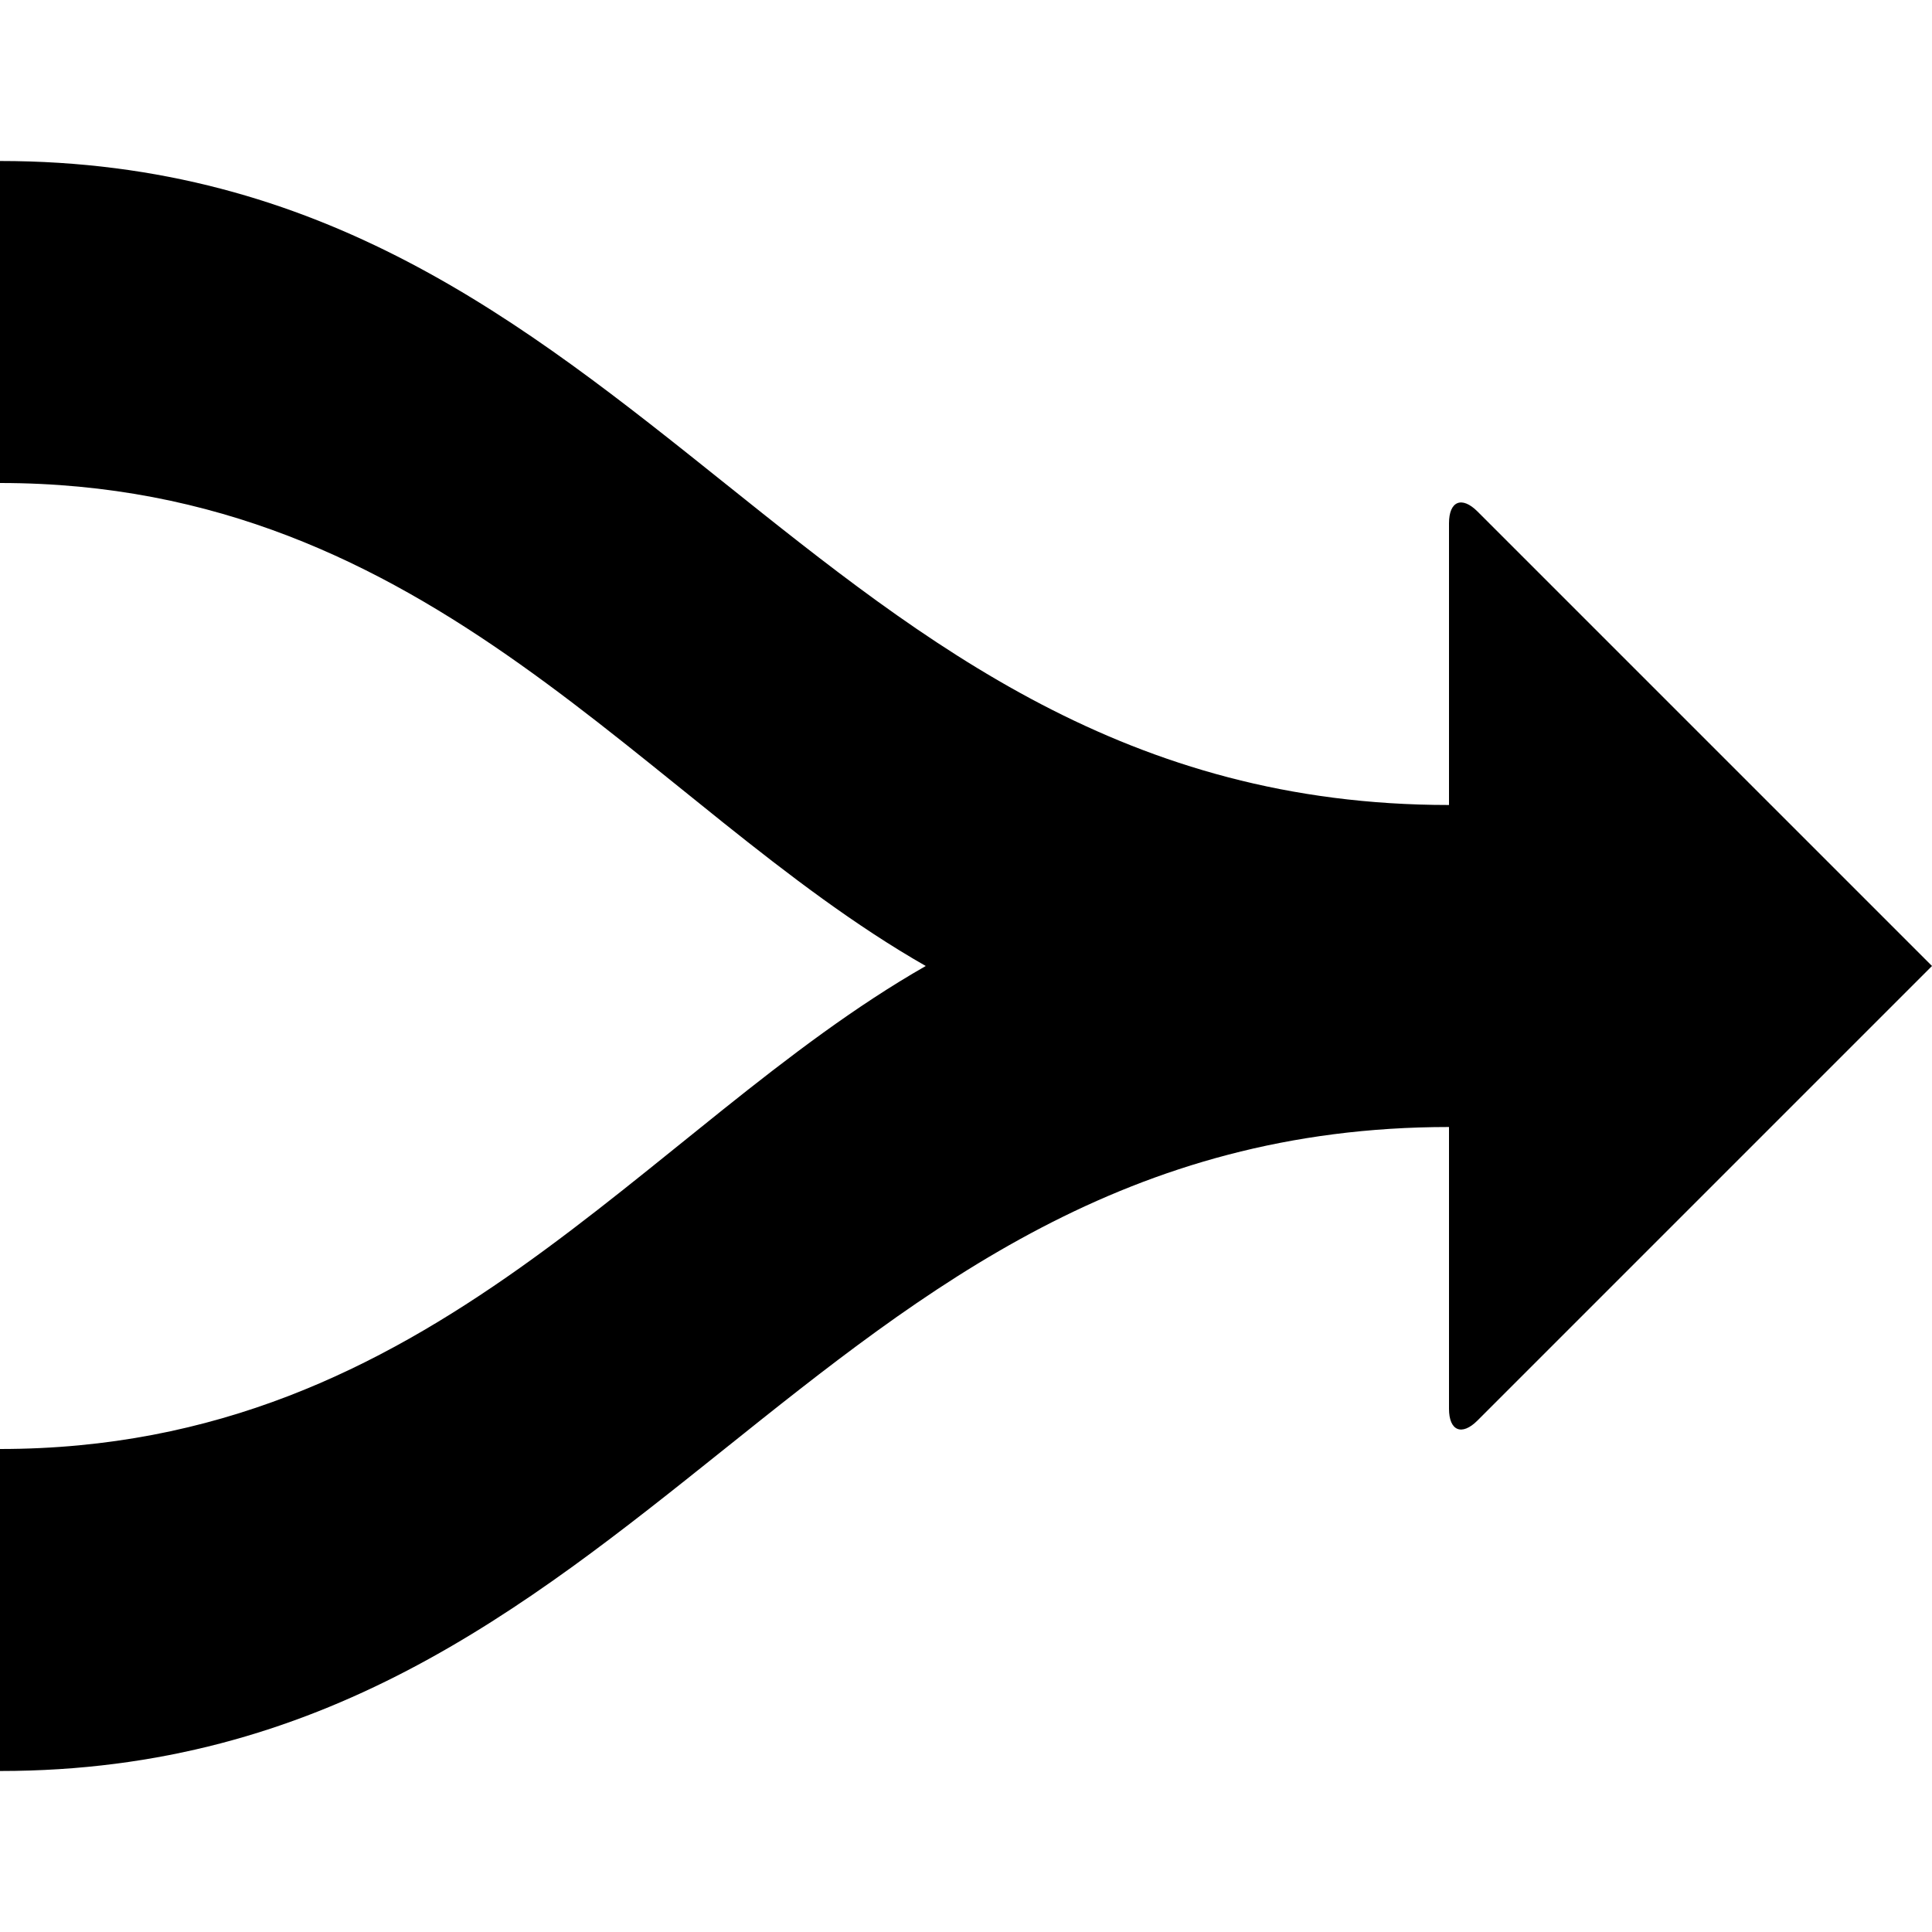 <?xml version="1.0" encoding="utf-8"?>
<!-- Generator: Adobe Illustrator 16.0.0, SVG Export Plug-In . SVG Version: 6.00 Build 0)  -->
<!DOCTYPE svg PUBLIC "-//W3C//DTD SVG 1.1//EN" "http://www.w3.org/Graphics/SVG/1.1/DTD/svg11.dtd">
<svg version="1.1" id="Layer_1" xmlns="http://www.w3.org/2000/svg" xmlns:xlink="http://www.w3.org/1999/xlink" x="0px" y="0px"
	 width="1152px" height="1152px" viewBox="0 0 1152 1152" enable-background="new 0 0 1152 1152" xml:space="preserve">
<path d="M880.971,304.971C871.637,295.637,864,298.8,864,312v168C480,480,384,96,0,96v192c258.684,0,384,192,552,288
	C384,672,258.684,864,0,864v192c384,0,480-384,864-384v168c0,13.2,7.637,16.363,16.971,7.029L1152,576L880.971,304.971z"/>
</svg>
